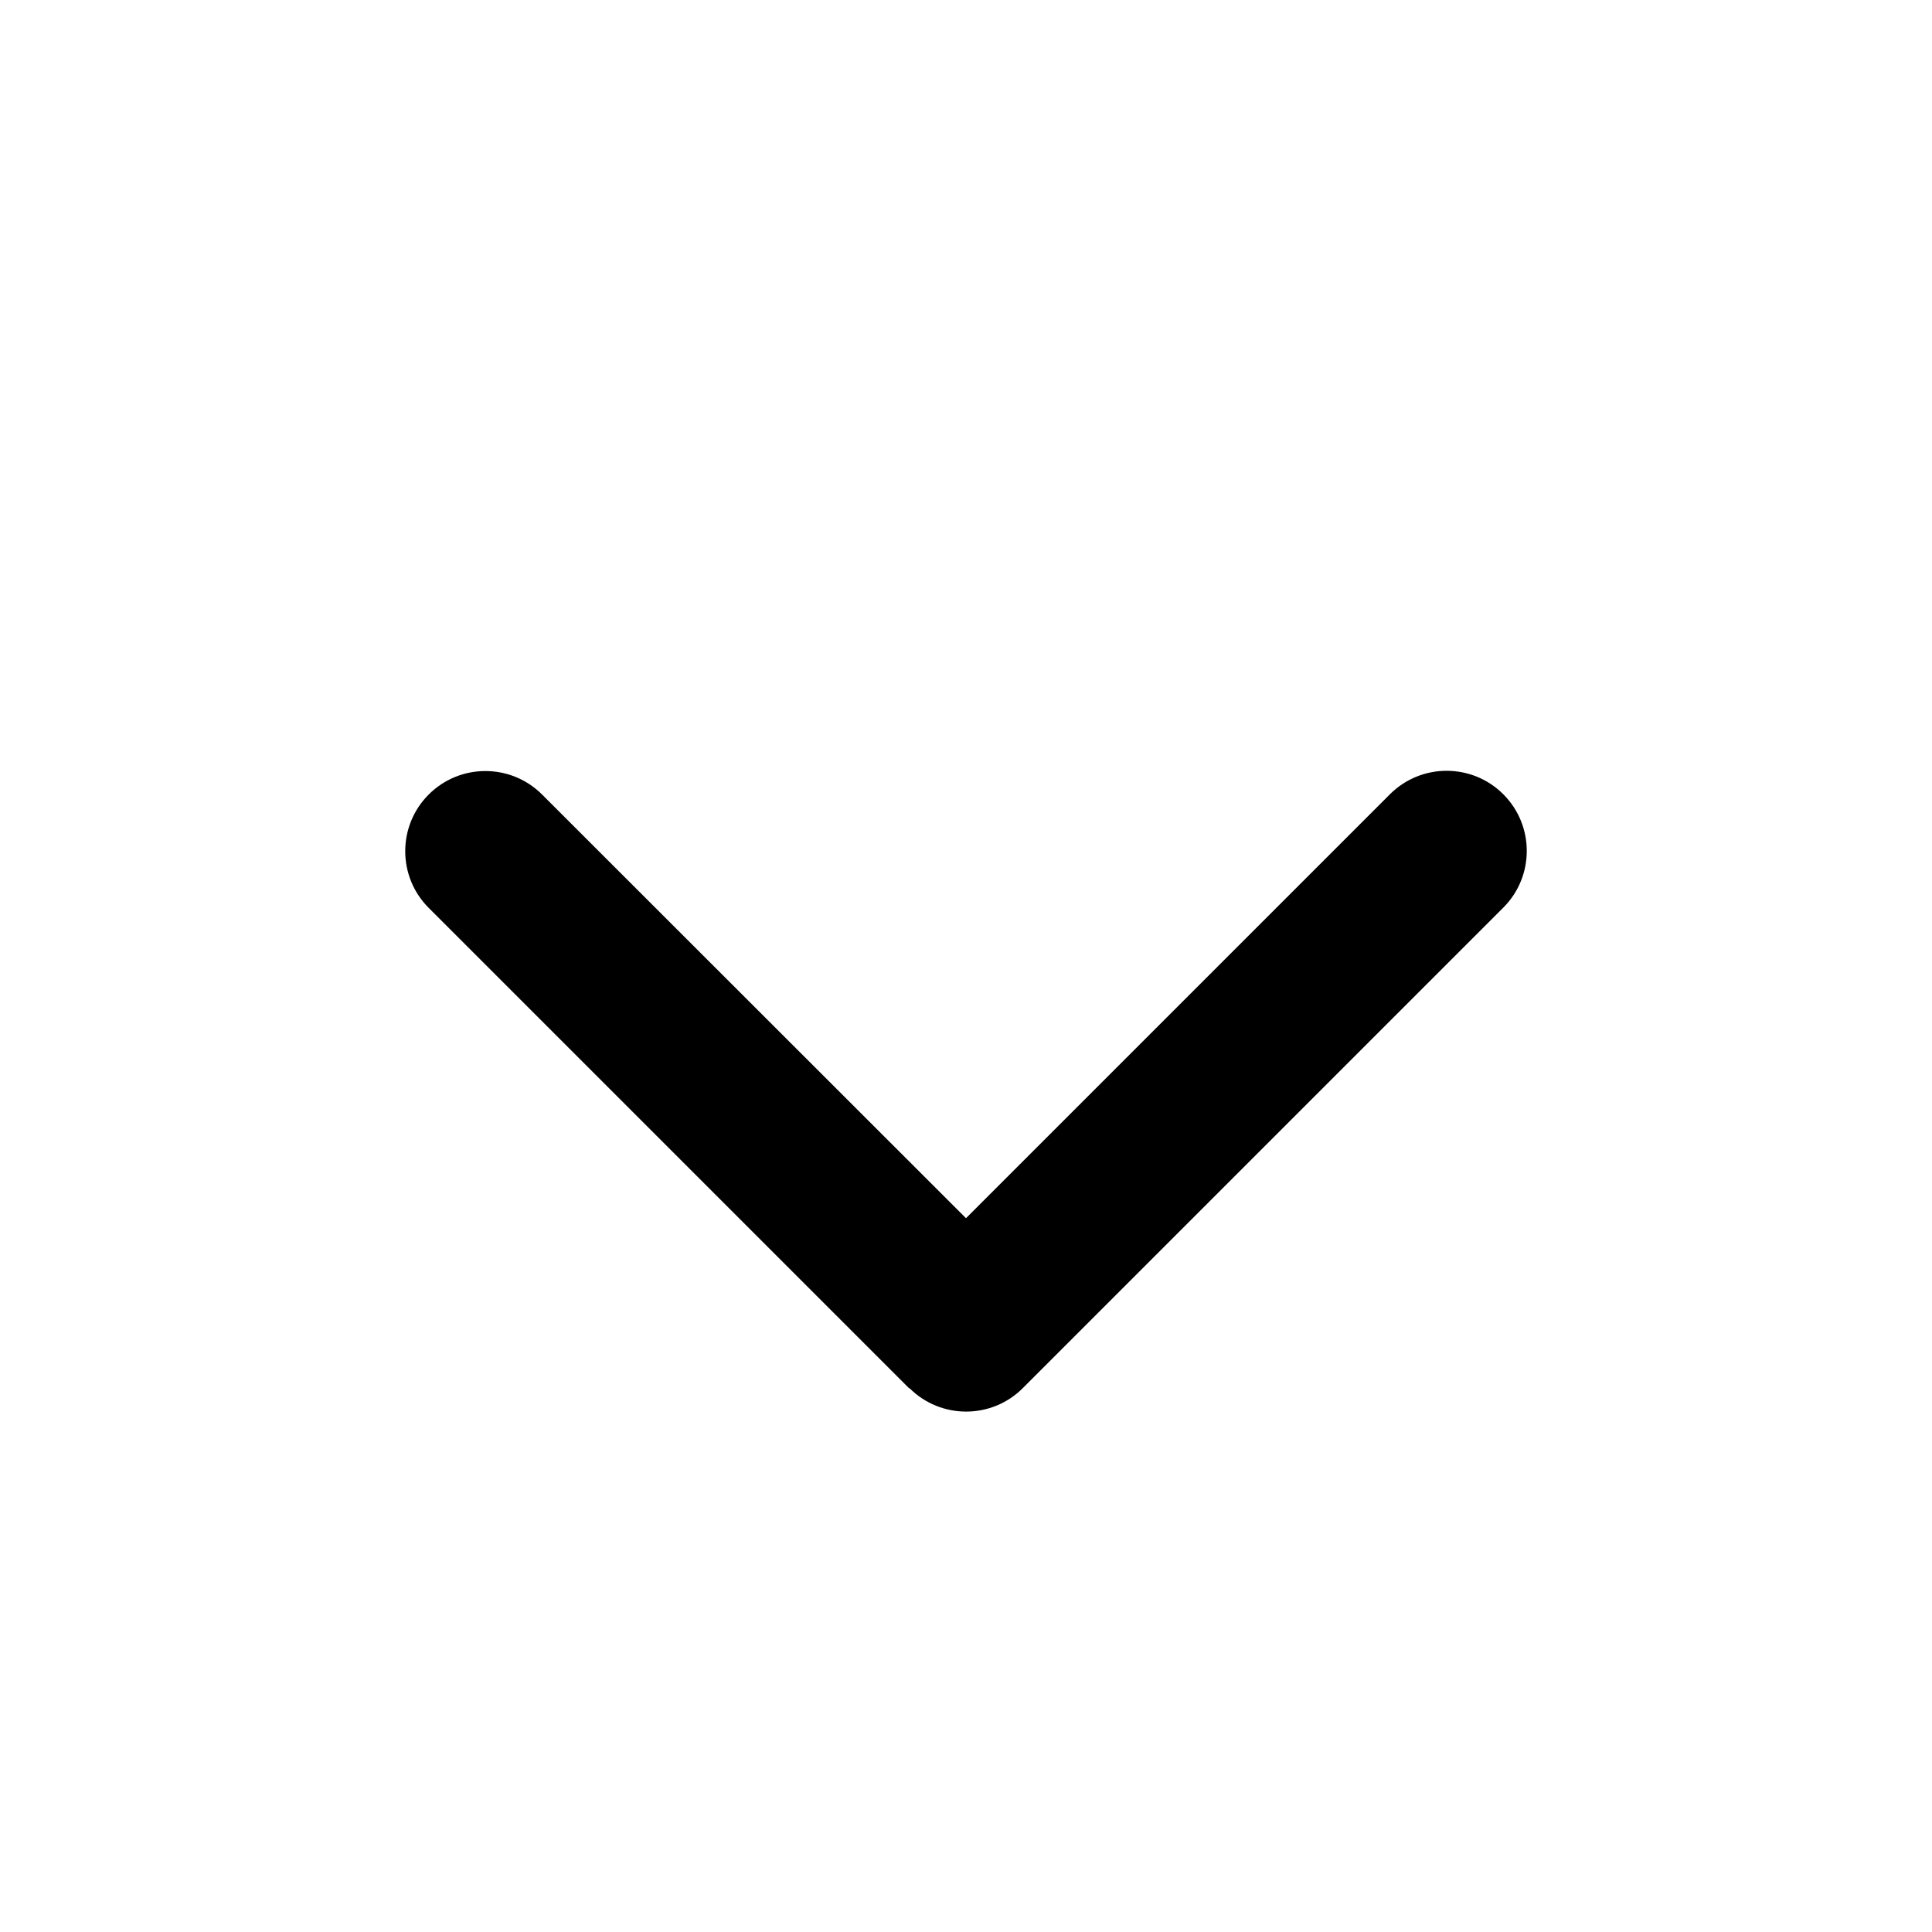<svg width="772" height="772" xmlns="http://www.w3.org/2000/svg">
 <!--! Font Awesome Pro 6.4.0 by @fontawesome - https://fontawesome.com License - https://fontawesome.com/license (Commercial License) Copyright 2023 Fonticons, Inc. -->
 <g>
  <title>Layer 1</title>
  <path d="m363.4,554.675c12.5,12.5 32.8,12.5 45.3,0l192,-192c12.5,-12.5 12.5,-32.8 0,-45.3s-32.8,-12.5 -45.3,0l-169.4,169.4l-169.4,-169.3c-12.5,-12.5 -32.8,-12.5 -45.3,0s-12.5,32.8 0,45.3l192,192l0.1,-0.1z" id="svg_1"/>
 </g>
</svg>